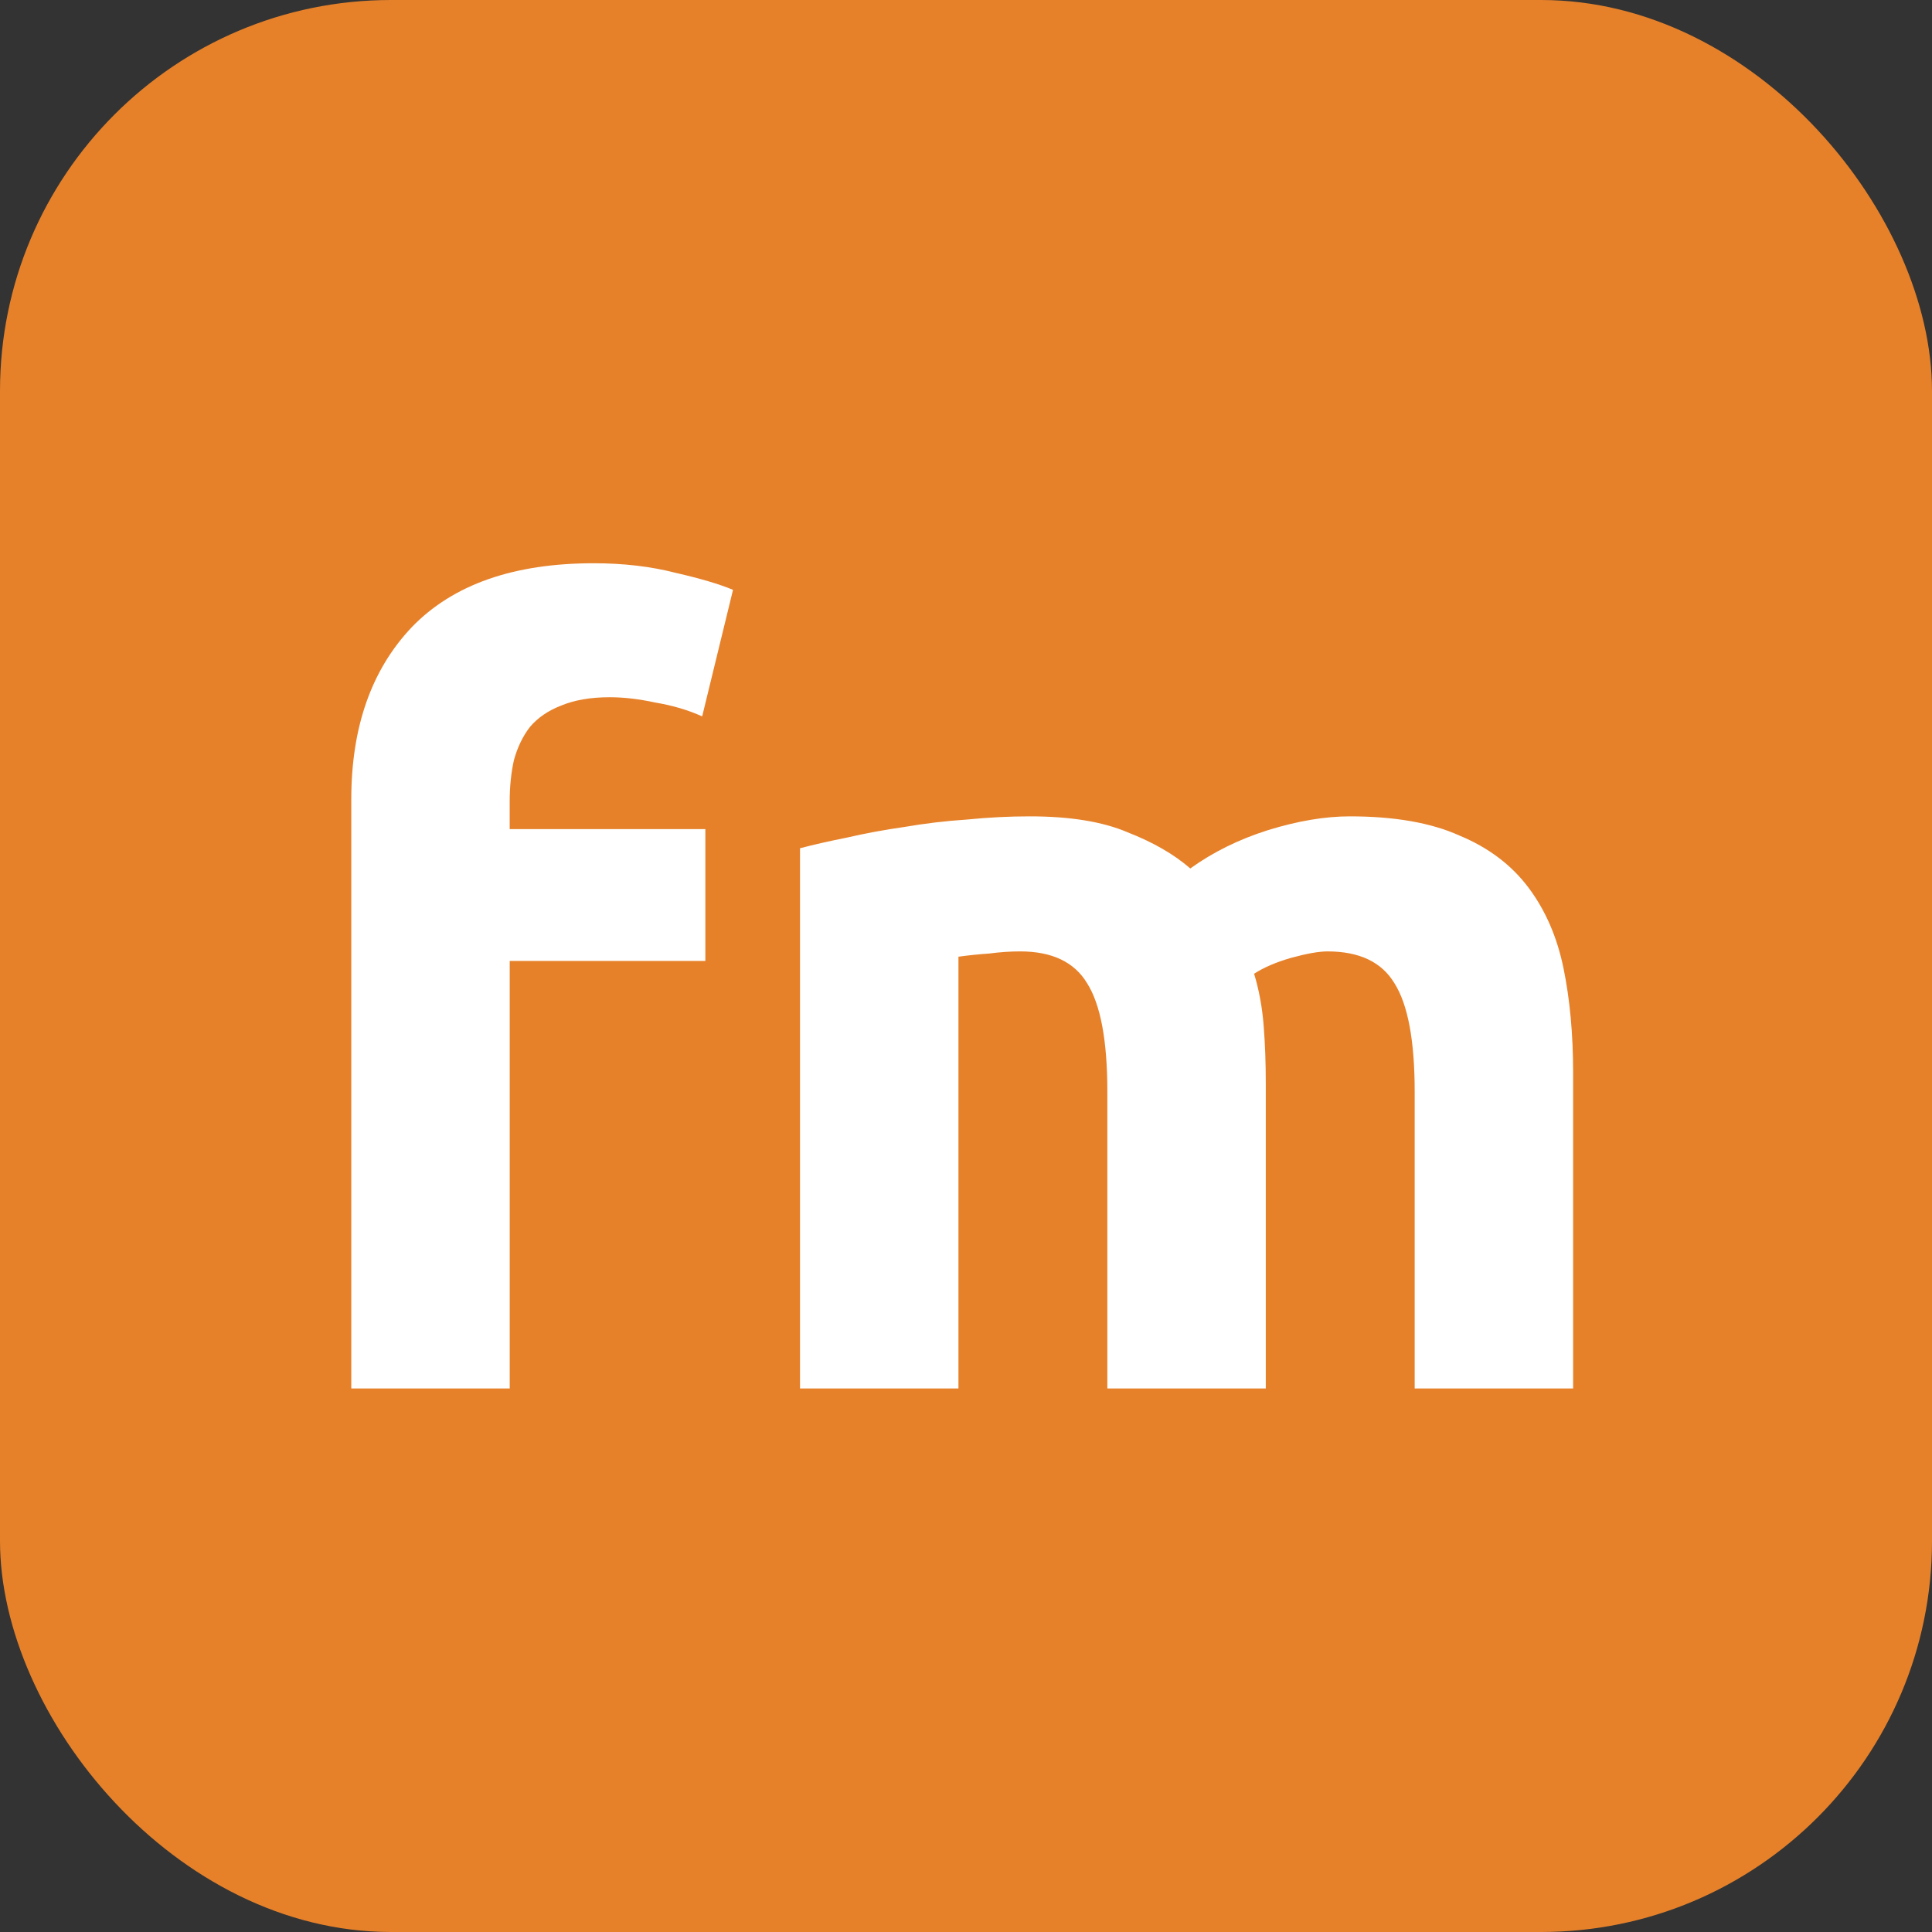 <svg width="199.843" height="199.843" viewBox="0 0 52.875 52.875" xmlns="http://www.w3.org/2000/svg"><rect x="0" y="0" width="52.875" height="52.875" fill="#333333" stroke="none"/><g aria-label="Finance Manager" style="font-size:20.637px;line-height:1.25;font-family:Ubuntu;-inkscape-font-specification:Ubuntu;fill:#e6812a;fill-opacity:1;stroke-width:.265" transform="translate(-42.49 -.432)"><rect class="logo-wrapper" style="fill:#e6812a;fill-rule:evenodd;stroke:none;stroke-width:.041" width="52.875" height="52.875" x="42.49" y=".432" ry="10.7"/><g style="font-size:31.75px;stroke-width:.07"><g class="logo-text" aria-label="fm" style="font-size:29.104px;stroke-width:.019"><path d="M58.738 15.847q1.223 0 2.241.262 1.019.233 1.572.466l-.844 3.463q-.582-.262-1.28-.378-.67-.146-1.252-.146-.786 0-1.339.233-.524.204-.844.582-.291.378-.436.902-.117.524-.117 1.135v.757h5.355v3.609H56.44v11.7h-4.336V22.308q0-2.969 1.659-4.715 1.688-1.746 4.976-1.746zM72.796 30.312q0-2.096-.553-2.969-.524-.873-1.834-.873-.407 0-.844.058-.436.03-.844.087v11.817h-4.336V23.647q.553-.146 1.28-.291.757-.175 1.572-.291.844-.146 1.717-.204.873-.087 1.717-.087 1.659 0 2.678.436 1.047.408 1.717.99.931-.67 2.124-1.048 1.223-.378 2.241-.378 1.834 0 2.998.524 1.193.494 1.892 1.426.698.931.96 2.212.262 1.28.262 2.852v8.644h-4.336v-8.12q0-2.096-.553-2.969-.524-.873-1.834-.873-.349 0-.99.175-.61.174-1.018.436.204.67.262 1.426.058.728.058 1.572v8.353h-4.336z" style="font-weight:700;-inkscape-font-specification:'Ubuntu Bold';fill:#fff"/></g></g></g></svg>